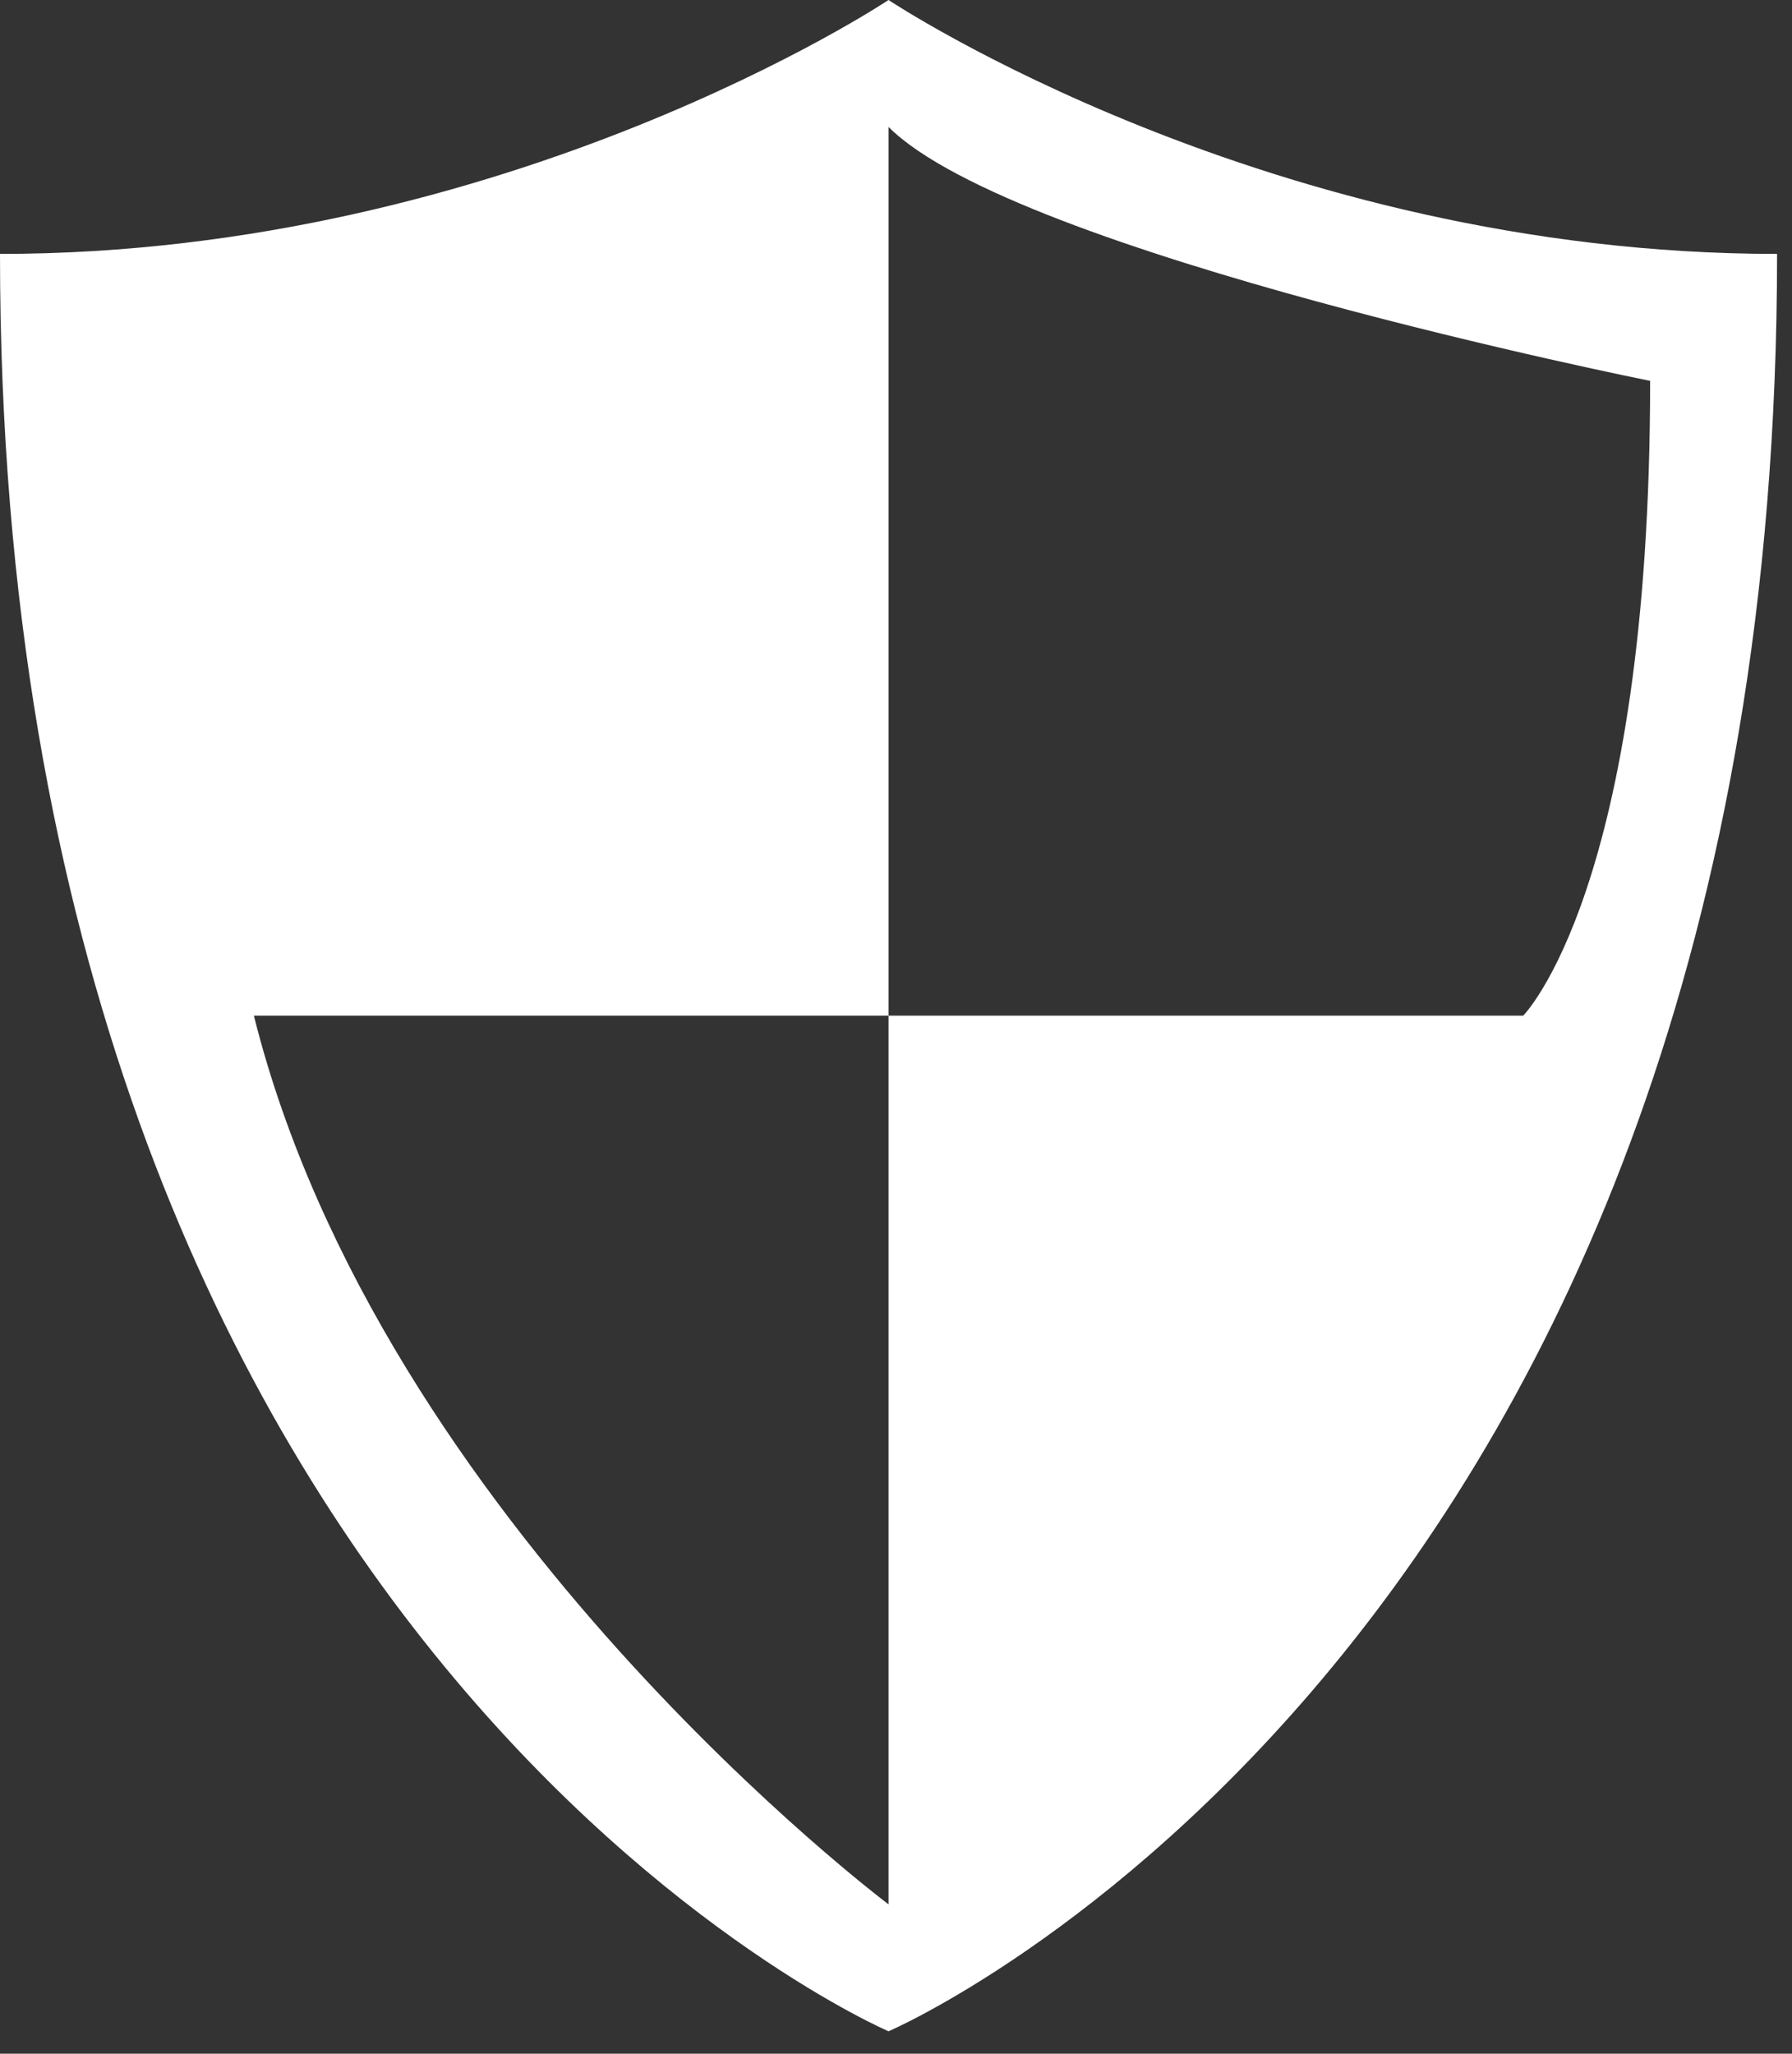 <svg width="48" height="55" viewBox="0 0 48 55" fill="none" xmlns="http://www.w3.org/2000/svg">
<rect x="0" y="0" width="48" height="55" fill="#333333" stroke="none"/>
<path d="M23.8 0C23.8 0 34 6.8 47.6 6.8C47.6 44.2 23.8 54.4 23.8 54.4C23.8 54.4 0 44.2 0 6.8C13.6 6.8 23.8 0 23.8 0ZM23.8 27.2H40.8C40.8 27.2 44.2 23.8 44.2 10.2C44.2 10.2 27.2 6.8 23.8 3.4V27.2H6.8C10.2 40.8 23.8 51 23.8 51V27.2Z" fill="white"/>
</svg>
